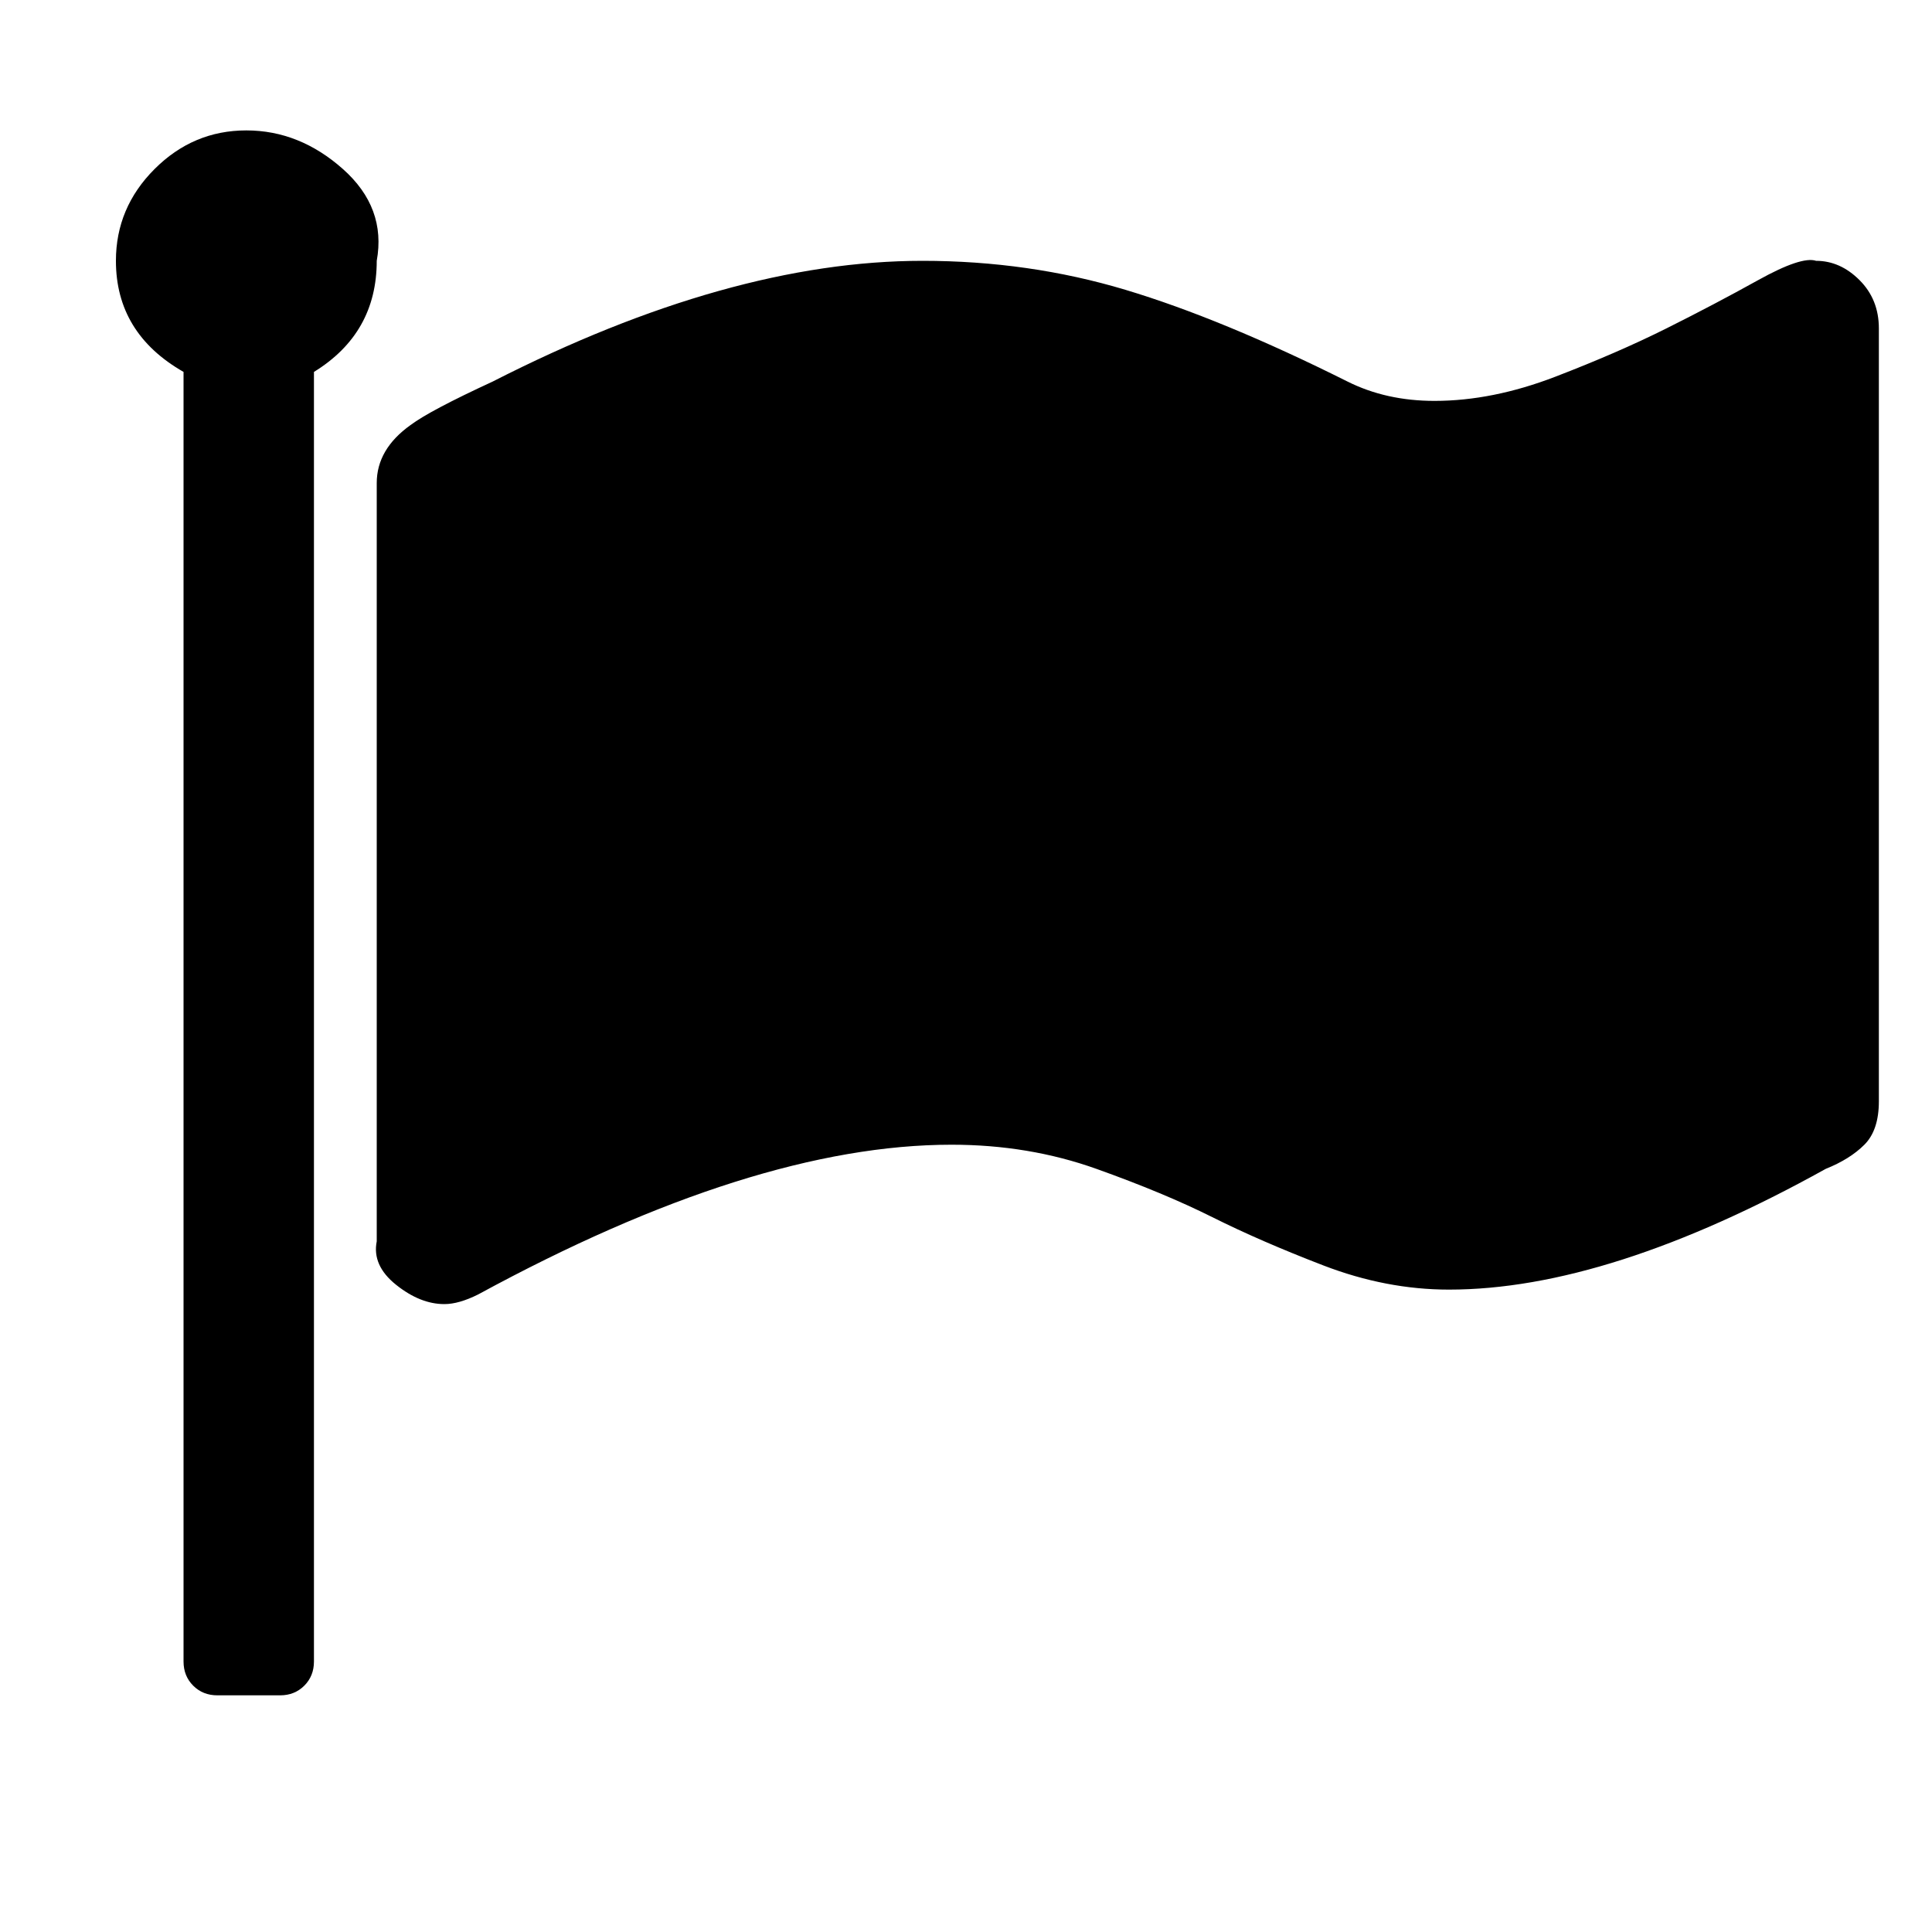 <?xml version="1.0"?><svg viewBox="0 0 40 40" xmlns="http://www.w3.org/2000/svg" height="40" width="40"><path d="m7.8 5.4q0 1.5-1.3 2.3v26.7q0 0.3-0.2 0.5t-0.5 0.2h-1.3q-0.3 0-0.5-0.2t-0.2-0.5v-26.7q-1.4-0.8-1.4-2.3 0-1.1 0.8-1.9t1.9-0.8 2 0.8 0.7 1.9z m31.1 1.4v16q0 0.6-0.3 0.9t-0.8 0.5q-4.5 2.5-7.8 2.5-1.3 0-2.6-0.5t-2.3-1-2.4-1-3-0.5q-4.1 0-9.8 3.1-0.4 0.2-0.7 0.2-0.5 0-1-0.4t-0.4-0.9v-15.7q0-0.7 0.7-1.2 0.4-0.3 1.7-0.9 4.9-2.5 8.9-2.5 2.2 0 4.2 0.6t4.6 1.9q0.8 0.4 1.8 0.4 1.2 0 2.5-0.5t2.3-1 1.9-1 1.2-0.4q0.5 0 0.9 0.4t0.4 1z"></path></svg>